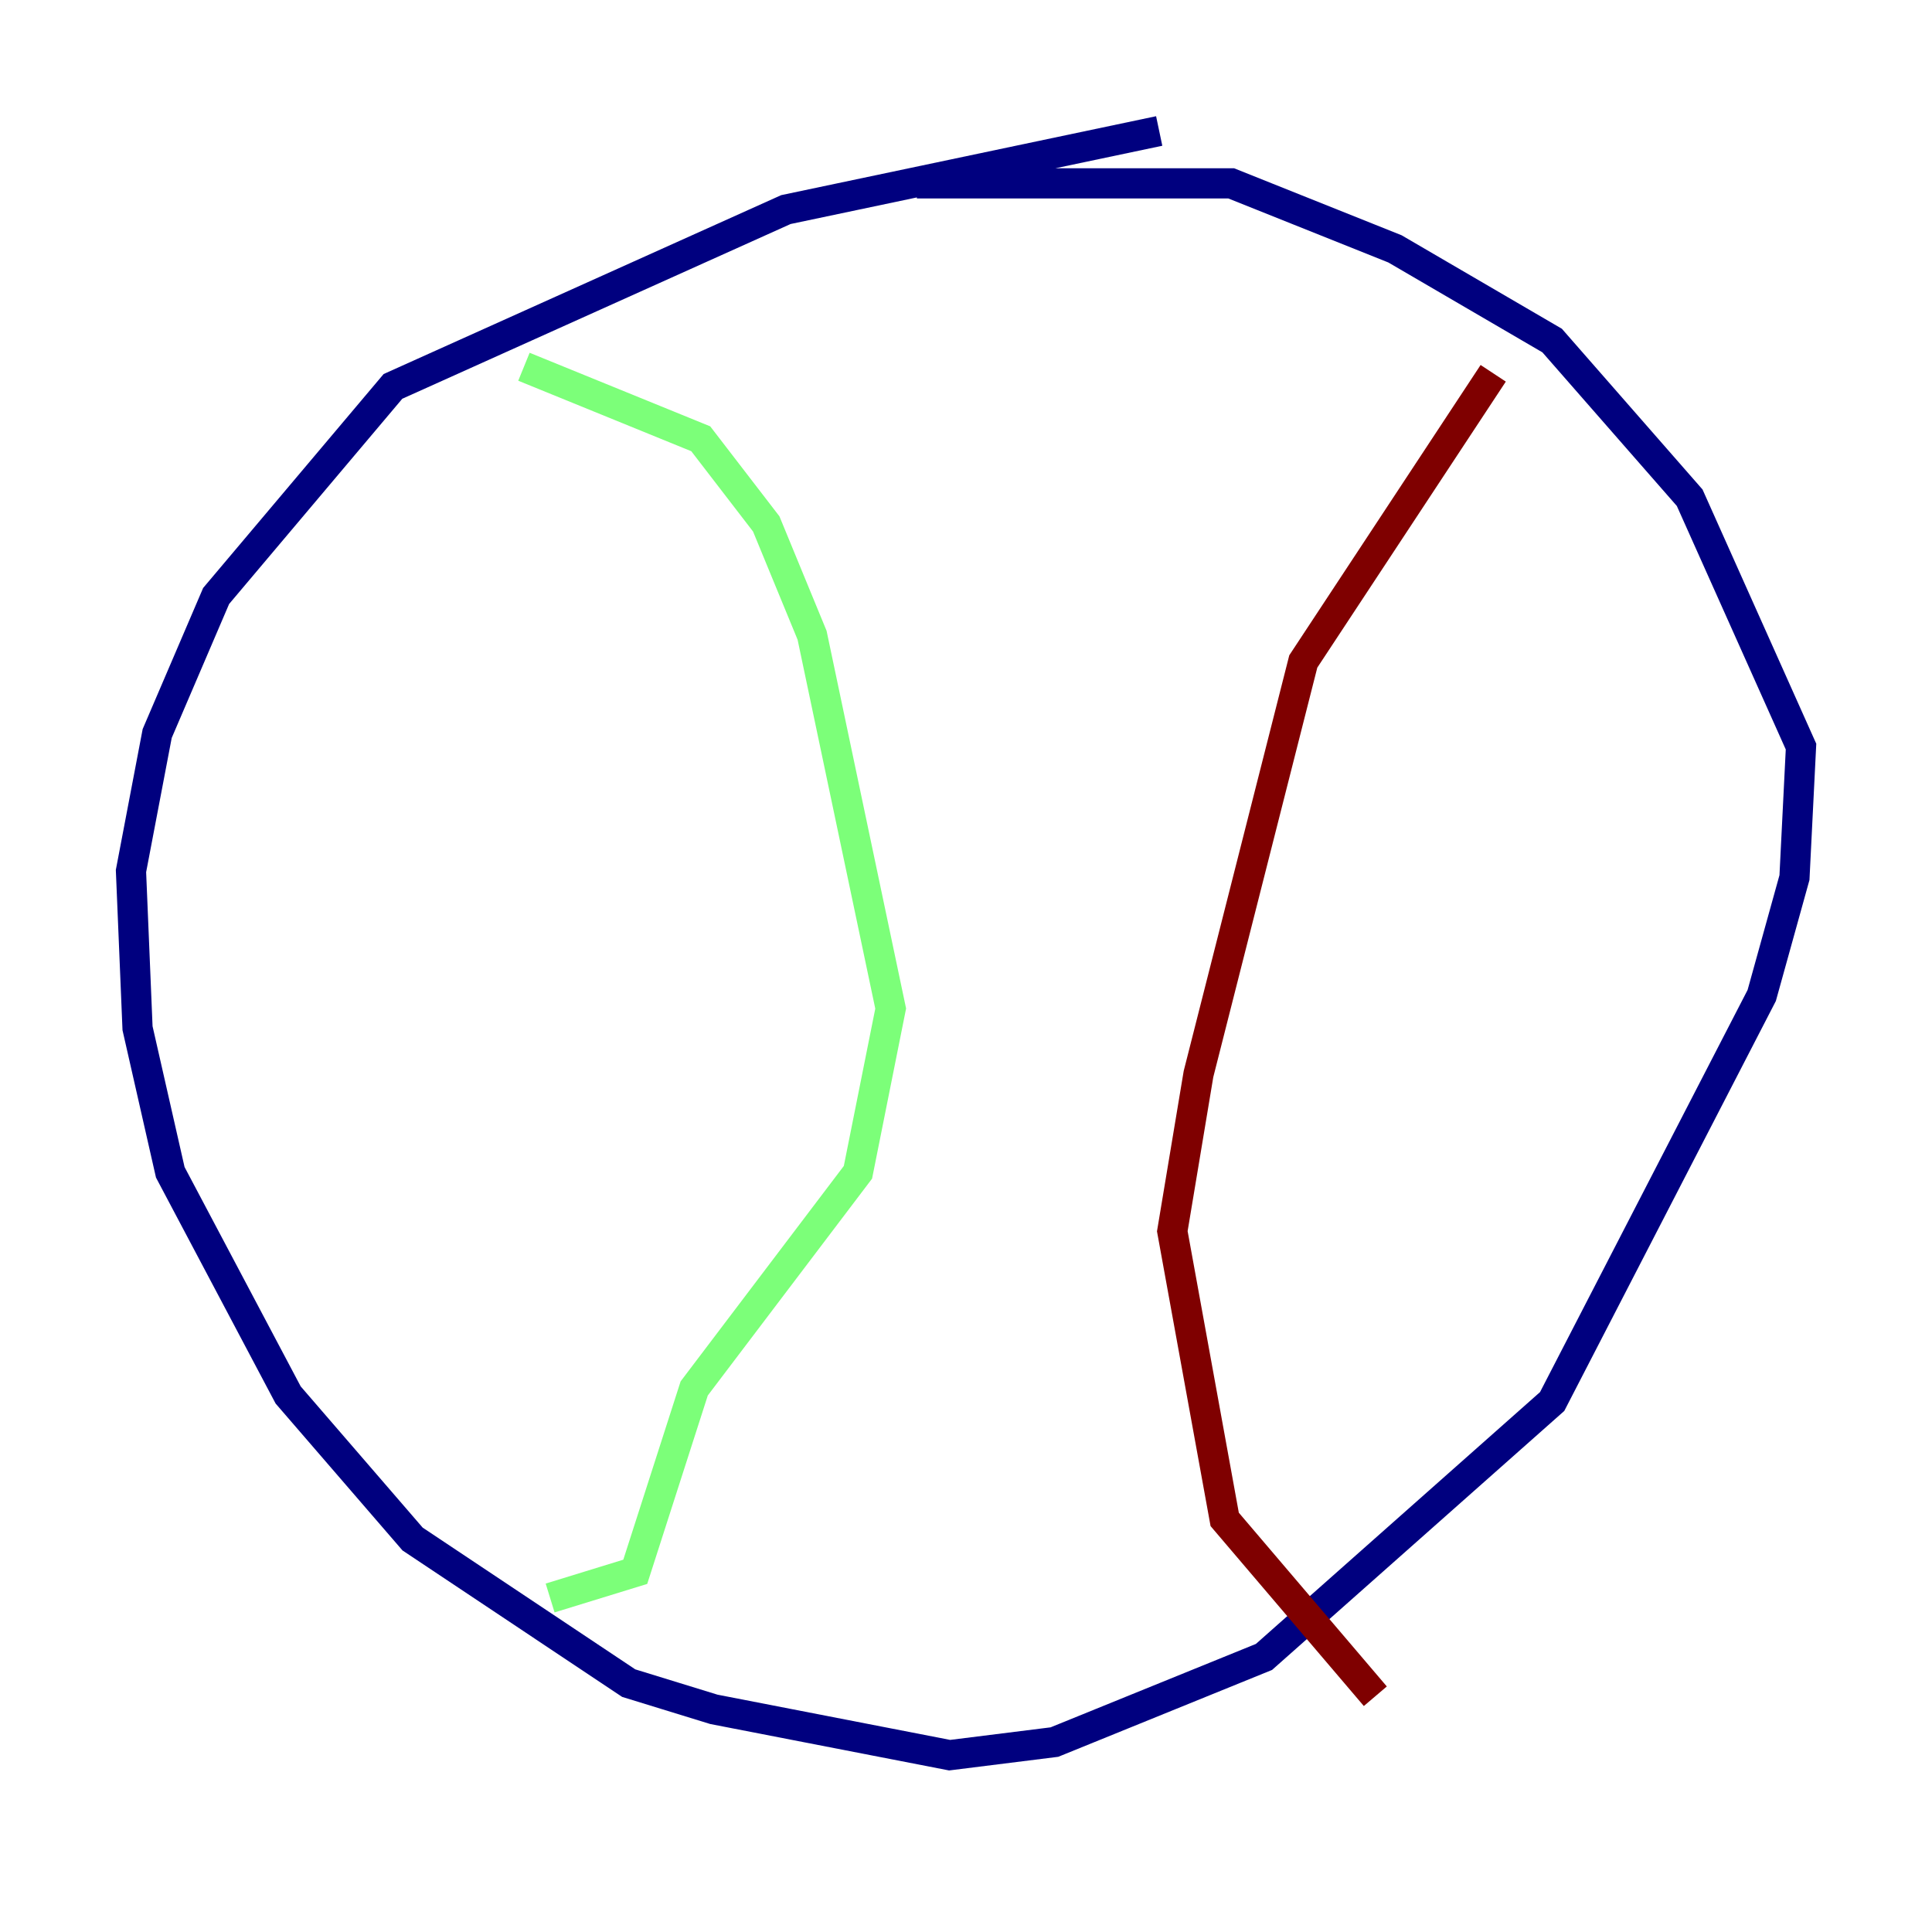 <?xml version="1.0" encoding="utf-8" ?>
<svg baseProfile="tiny" height="128" version="1.2" viewBox="0,0,128,128" width="128" xmlns="http://www.w3.org/2000/svg" xmlns:ev="http://www.w3.org/2001/xml-events" xmlns:xlink="http://www.w3.org/1999/xlink"><defs /><polyline fill="none" points="76.8,8.678 52.068,13.885 26.034,25.6 14.319,39.485 10.414,48.597 8.678,57.709 9.112,68.122 11.281,77.668 19.091,92.42 27.336,101.966 41.654,111.512 47.295,113.248 62.915,116.285 69.858,115.417 83.742,109.776 102.834,92.854 116.719,65.953 118.888,58.142 119.322,49.464 111.946,32.976 102.834,22.563 92.42,16.488 81.573,12.149 60.746,12.149" stroke="#00007f" stroke-width="2" /><polyline fill="none" points="34.712,24.298 46.427,29.071 50.766,34.712 53.803,42.088 59.01,66.82 56.841,77.668 45.993,91.986 42.088,104.136 36.447,105.871" stroke="#7cff79" stroke-width="2" /><polyline fill="none" points="98.929,24.732 86.346,43.824 79.403,71.159 77.668,81.573 81.139,100.664 91.119,112.38" stroke="#7f0000" stroke-width="2" /></svg>